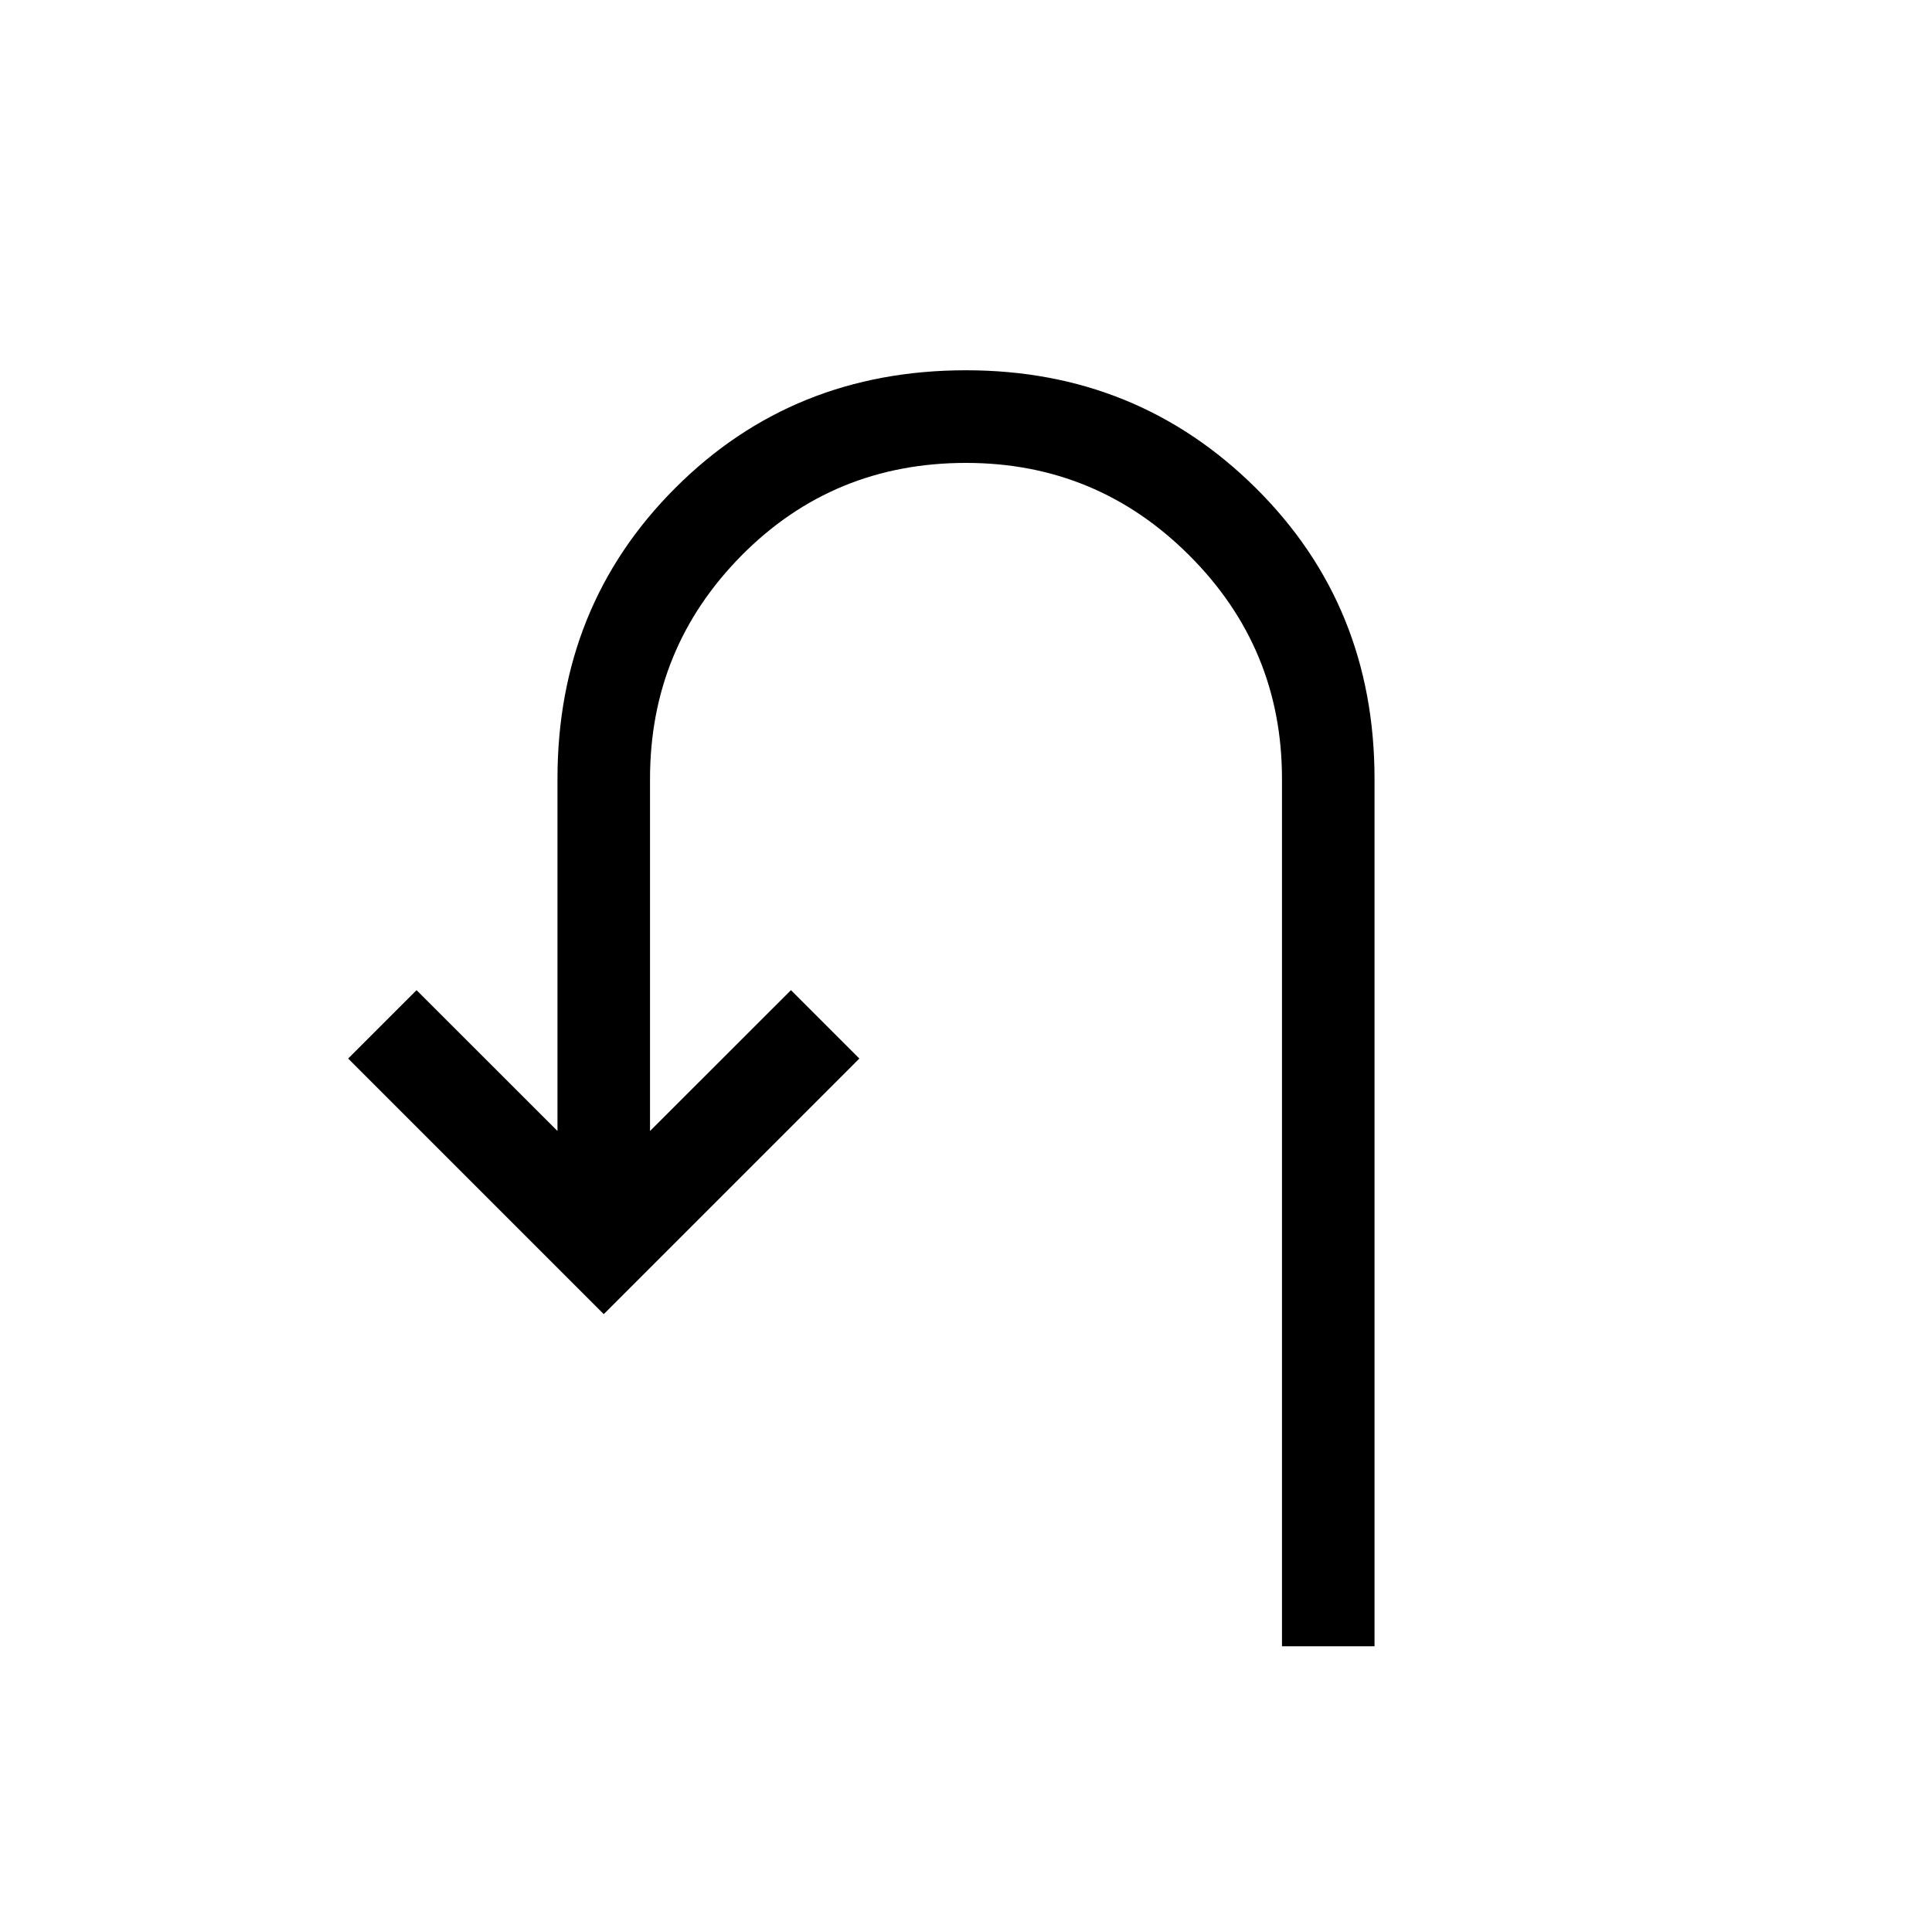 <svg xmlns="http://www.w3.org/2000/svg" height="20" width="20"><path d="M13.271 17.042v-8.98q0-1.354-.959-2.312-.958-.958-2.312-.958-1.375 0-2.323.958t-.948 2.312v3.646l1.459-1.458.708.708-2.646 2.646-2.646-2.646.708-.708 1.459 1.458V8.062q0-1.791 1.219-3.01Q8.208 3.833 10 3.833q1.771 0 3 1.219t1.229 3.01v8.98Z"/></svg>